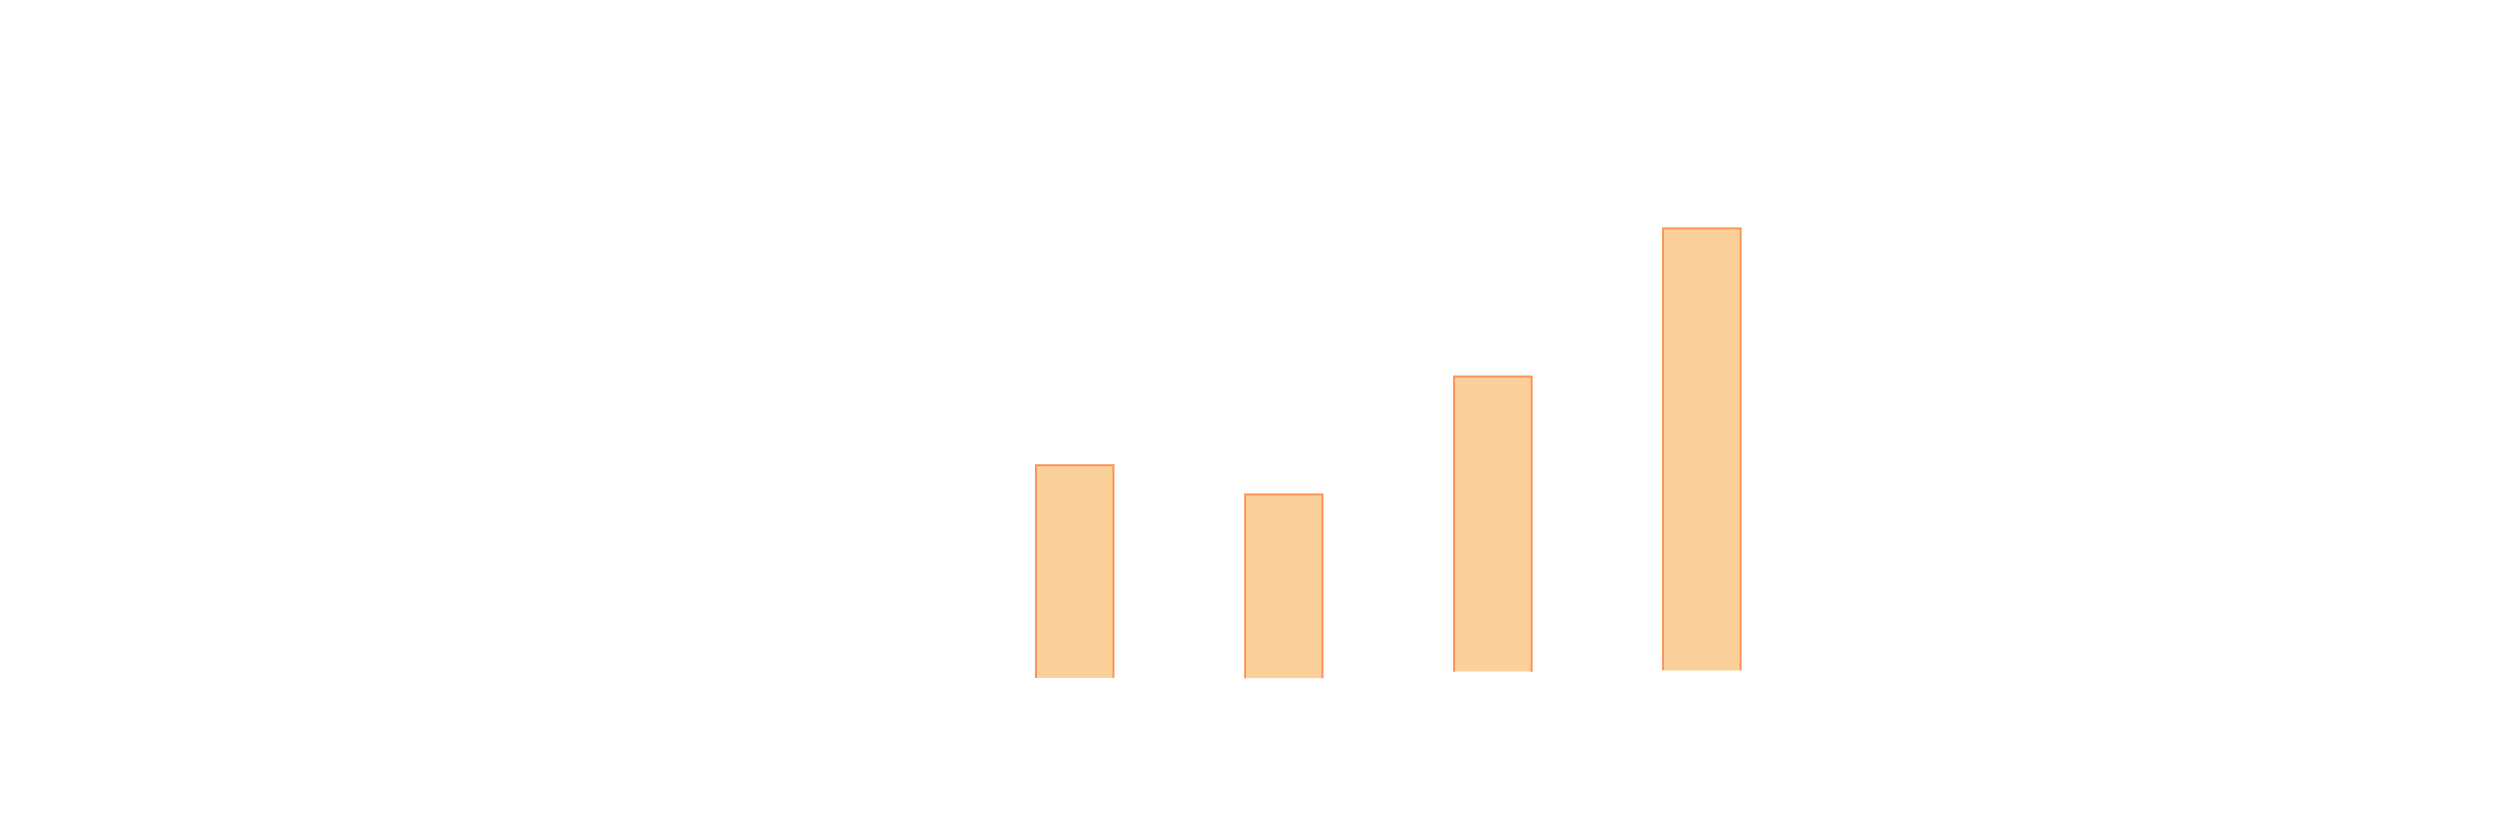 
<svg xmlns="http://www.w3.org/2000/svg" version="1.1" xmlns:xlink="http://www.w3.org/1999/xlink" preserveAspectRatio="none" x="0px" y="0px" width="1280px" height="420px" viewBox="0 0 1280 420">
<defs>
<g id="Layer0_0_MEMBER_0_FILL">
<path fill="#FCD09B" stroke="none" d="
M -34.95 -1.65
L -54.8 -1.65 -54.8 52.8 -34.95 52.8 -34.95 -1.65 Z"/>
</g>

<g id="Layer0_0_MEMBER_1_FILL">
<path fill="#FCD09B" stroke="none" d="
M -17 -98.3
L -36.8 -98.3 -36.8 77.95 -17 77.95 -17 -98.3 Z"/>
</g>

<g id="Layer0_0_MEMBER_2_FILL">
<path fill="#FCD09B" stroke="none" d="
M -79.35 -74.25
L -99.2 -74.25 -99.2 77.95 -79.35 77.95 -79.35 -74.25 Z"/>
</g>

<g id="Layer0_0_MEMBER_3_FILL">
<path fill="#FCD09B" stroke="none" d="
M -79.35 -74.25
L -99.2 -74.25 -99.2 77.95 -79.35 77.95 -79.35 -74.25 Z"/>
</g>

<path id="Layer0_0_MEMBER_0_1_STROKES" stroke="#FA9353" stroke-width="1" stroke-linejoin="miter" stroke-linecap="butt" stroke-miterlimit="4" fill="none" d="
M 530.35 347.1
L 530.35 238.2 570.05 238.2 570.05 347.1"/>

<path id="Layer0_0_MEMBER_1_1_STROKES" stroke="#FA9353" stroke-width="1" stroke-linejoin="miter" stroke-linecap="butt" stroke-miterlimit="4" fill="none" d="
M 637.45 347.201
L 637.45 253.138 677.05 253.138 677.05 347.201"/>

<path id="Layer0_0_MEMBER_2_1_STROKES" stroke="#FA9353" stroke-width="1" stroke-linejoin="miter" stroke-linecap="butt" stroke-miterlimit="4" fill="none" d="
M 744.45 343.836
L 744.45 192.639 784.15 192.639 784.15 343.836"/>

<path id="Layer0_0_MEMBER_3_1_STROKES" stroke="#FA9353" stroke-width="1" stroke-linejoin="miter" stroke-linecap="butt" stroke-miterlimit="4" fill="none" d="
M 851.45 343.312
L 851.45 116.99 891.15 116.99 891.15 343.312"/>
</defs>

<g transform="matrix( 2, 0, 0, 2, 639.95,241.5) ">
<use xlink:href="#Layer0_0_MEMBER_0_FILL"/>

<use xlink:href="#Layer0_0_MEMBER_0_1_STROKES" transform="matrix( 0.5, 0, 0, 0.5, -319.95,-120.75) "/>
</g>

<g transform="matrix( 2, 0, 0, 0.534, 711.05,305.6) ">
<use xlink:href="#Layer0_0_MEMBER_1_FILL"/>

<use xlink:href="#Layer0_0_MEMBER_1_1_STROKES" transform="matrix( 0.5, 0, 0, 1.874, -355.5,-572.6) "/>
</g>

<g transform="matrix( 2, 0, 0, 0.993, 942.85,266.4) ">
<use xlink:href="#Layer0_0_MEMBER_2_FILL"/>

<use xlink:href="#Layer0_0_MEMBER_2_1_STROKES" transform="matrix( 0.5, 0, 0, 1.007, -471.4,-268.15) "/>
</g>

<g transform="matrix( 2, 0, 0, 1.487, 1049.85,227.4) ">
<use xlink:href="#Layer0_0_MEMBER_3_FILL"/>

<use xlink:href="#Layer0_0_MEMBER_3_1_STROKES" transform="matrix( 0.5, 0, 0, 0.672, -524.9,-152.9) "/>
</g>
</svg>
